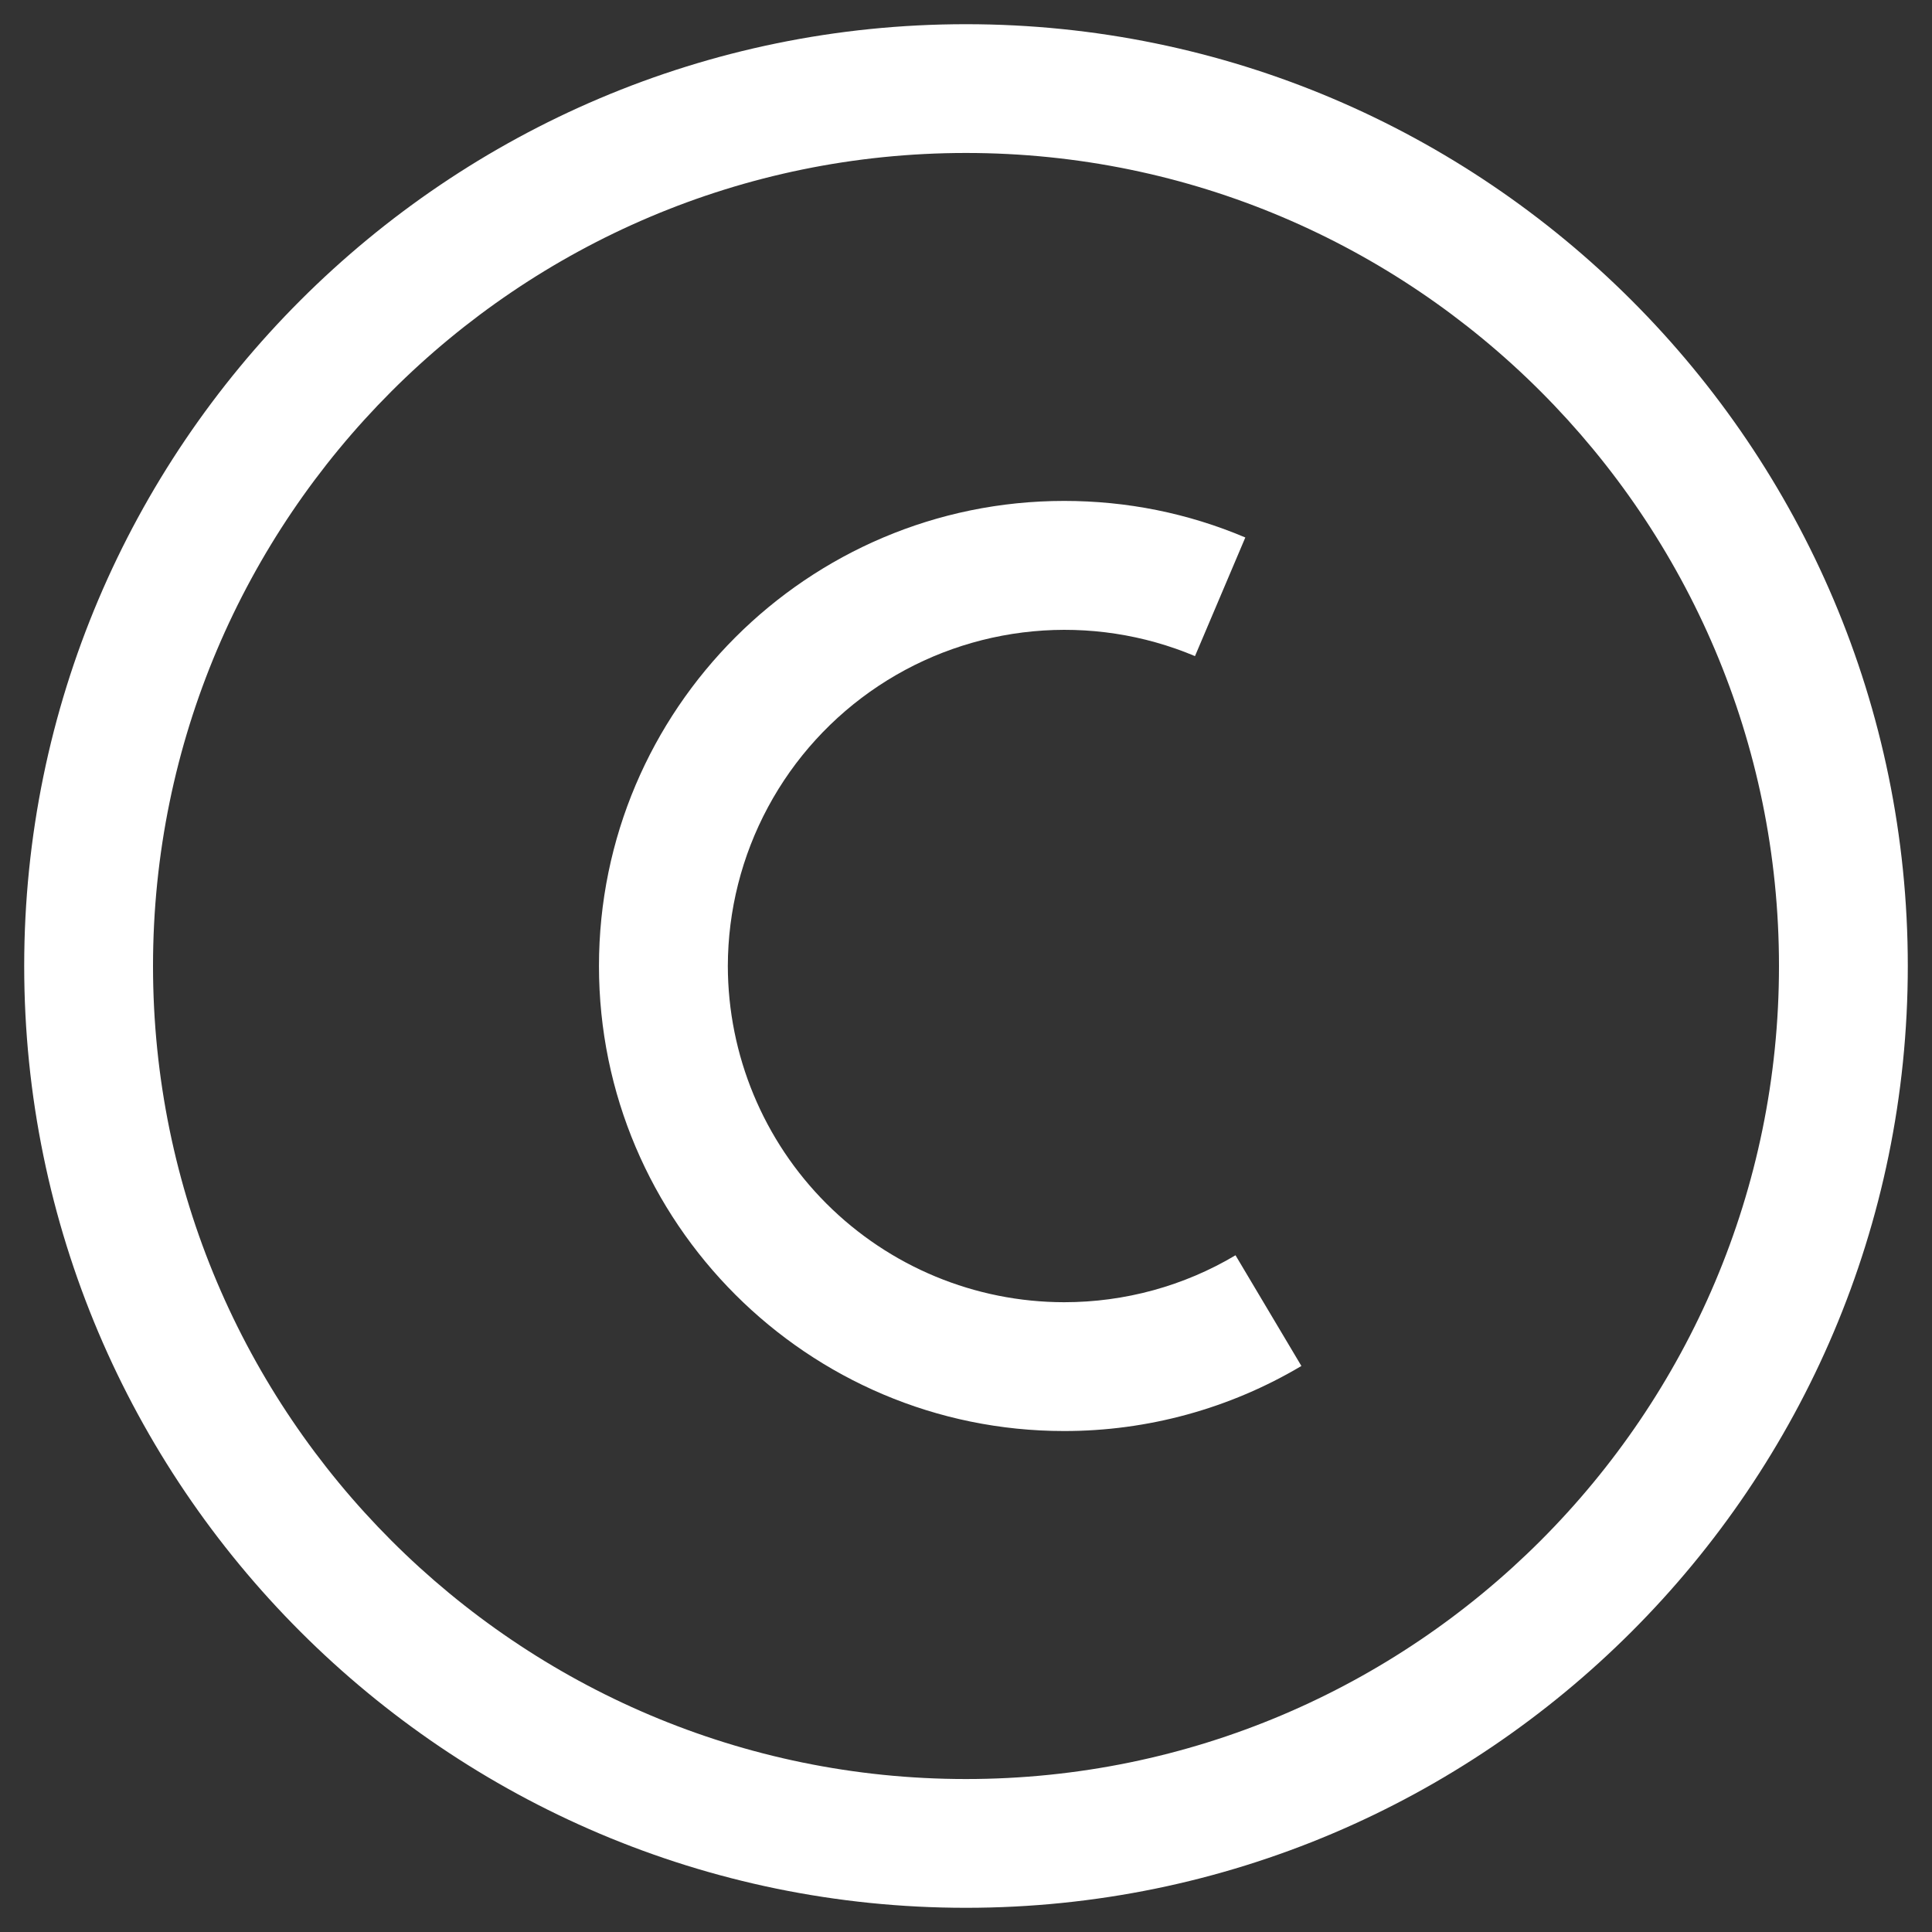 <svg width="40" height="40" viewBox="0 0 40 40" fill="none" xmlns="http://www.w3.org/2000/svg">
	<rect x="0" y="0" width="40" height="40" fill="#333333" stroke="none"/>
	<g clip-path="url(#clip0_45_281)">
		<path d="M19.999 39.499C9.248 39.499 0.501 30.751 0.501 20C0.501 9.249 9.248 0.501 19.999 0.501C30.751 0.501 39.499 9.249 39.499 20C39.499 30.751 30.751 39.499 19.999 39.499ZM19.999 3.167C10.719 3.167 3.168 10.719 3.168 20C3.168 29.281 10.719 36.833 19.999 36.833C29.281 36.833 36.832 29.283 36.832 20C36.832 10.719 29.281 3.167 19.999 3.167Z" fill="white" />
		<path d="M22.032 29.628C16.723 29.628 12.401 25.311 12.401 20C12.401 14.691 16.721 10.371 22.032 10.371C23.333 10.371 24.595 10.625 25.783 11.128L24.741 13.584C23.683 13.139 22.53 12.963 21.387 13.071C20.243 13.179 19.144 13.567 18.187 14.202C17.23 14.837 16.445 15.698 15.901 16.71C15.357 17.721 15.071 18.852 15.069 20C15.072 21.846 15.806 23.616 17.112 24.921C18.418 26.226 20.187 26.96 22.033 26.961C23.287 26.961 24.513 26.625 25.58 25.989L26.944 28.281C25.458 29.164 23.761 29.629 22.032 29.628Z" fill="white" />
	</g>
	<defs>
		<clipPath id="clip0_45_281">
			<rect width="40" height="40" fill="white" />
		</clipPath>
	</defs>
</svg>
